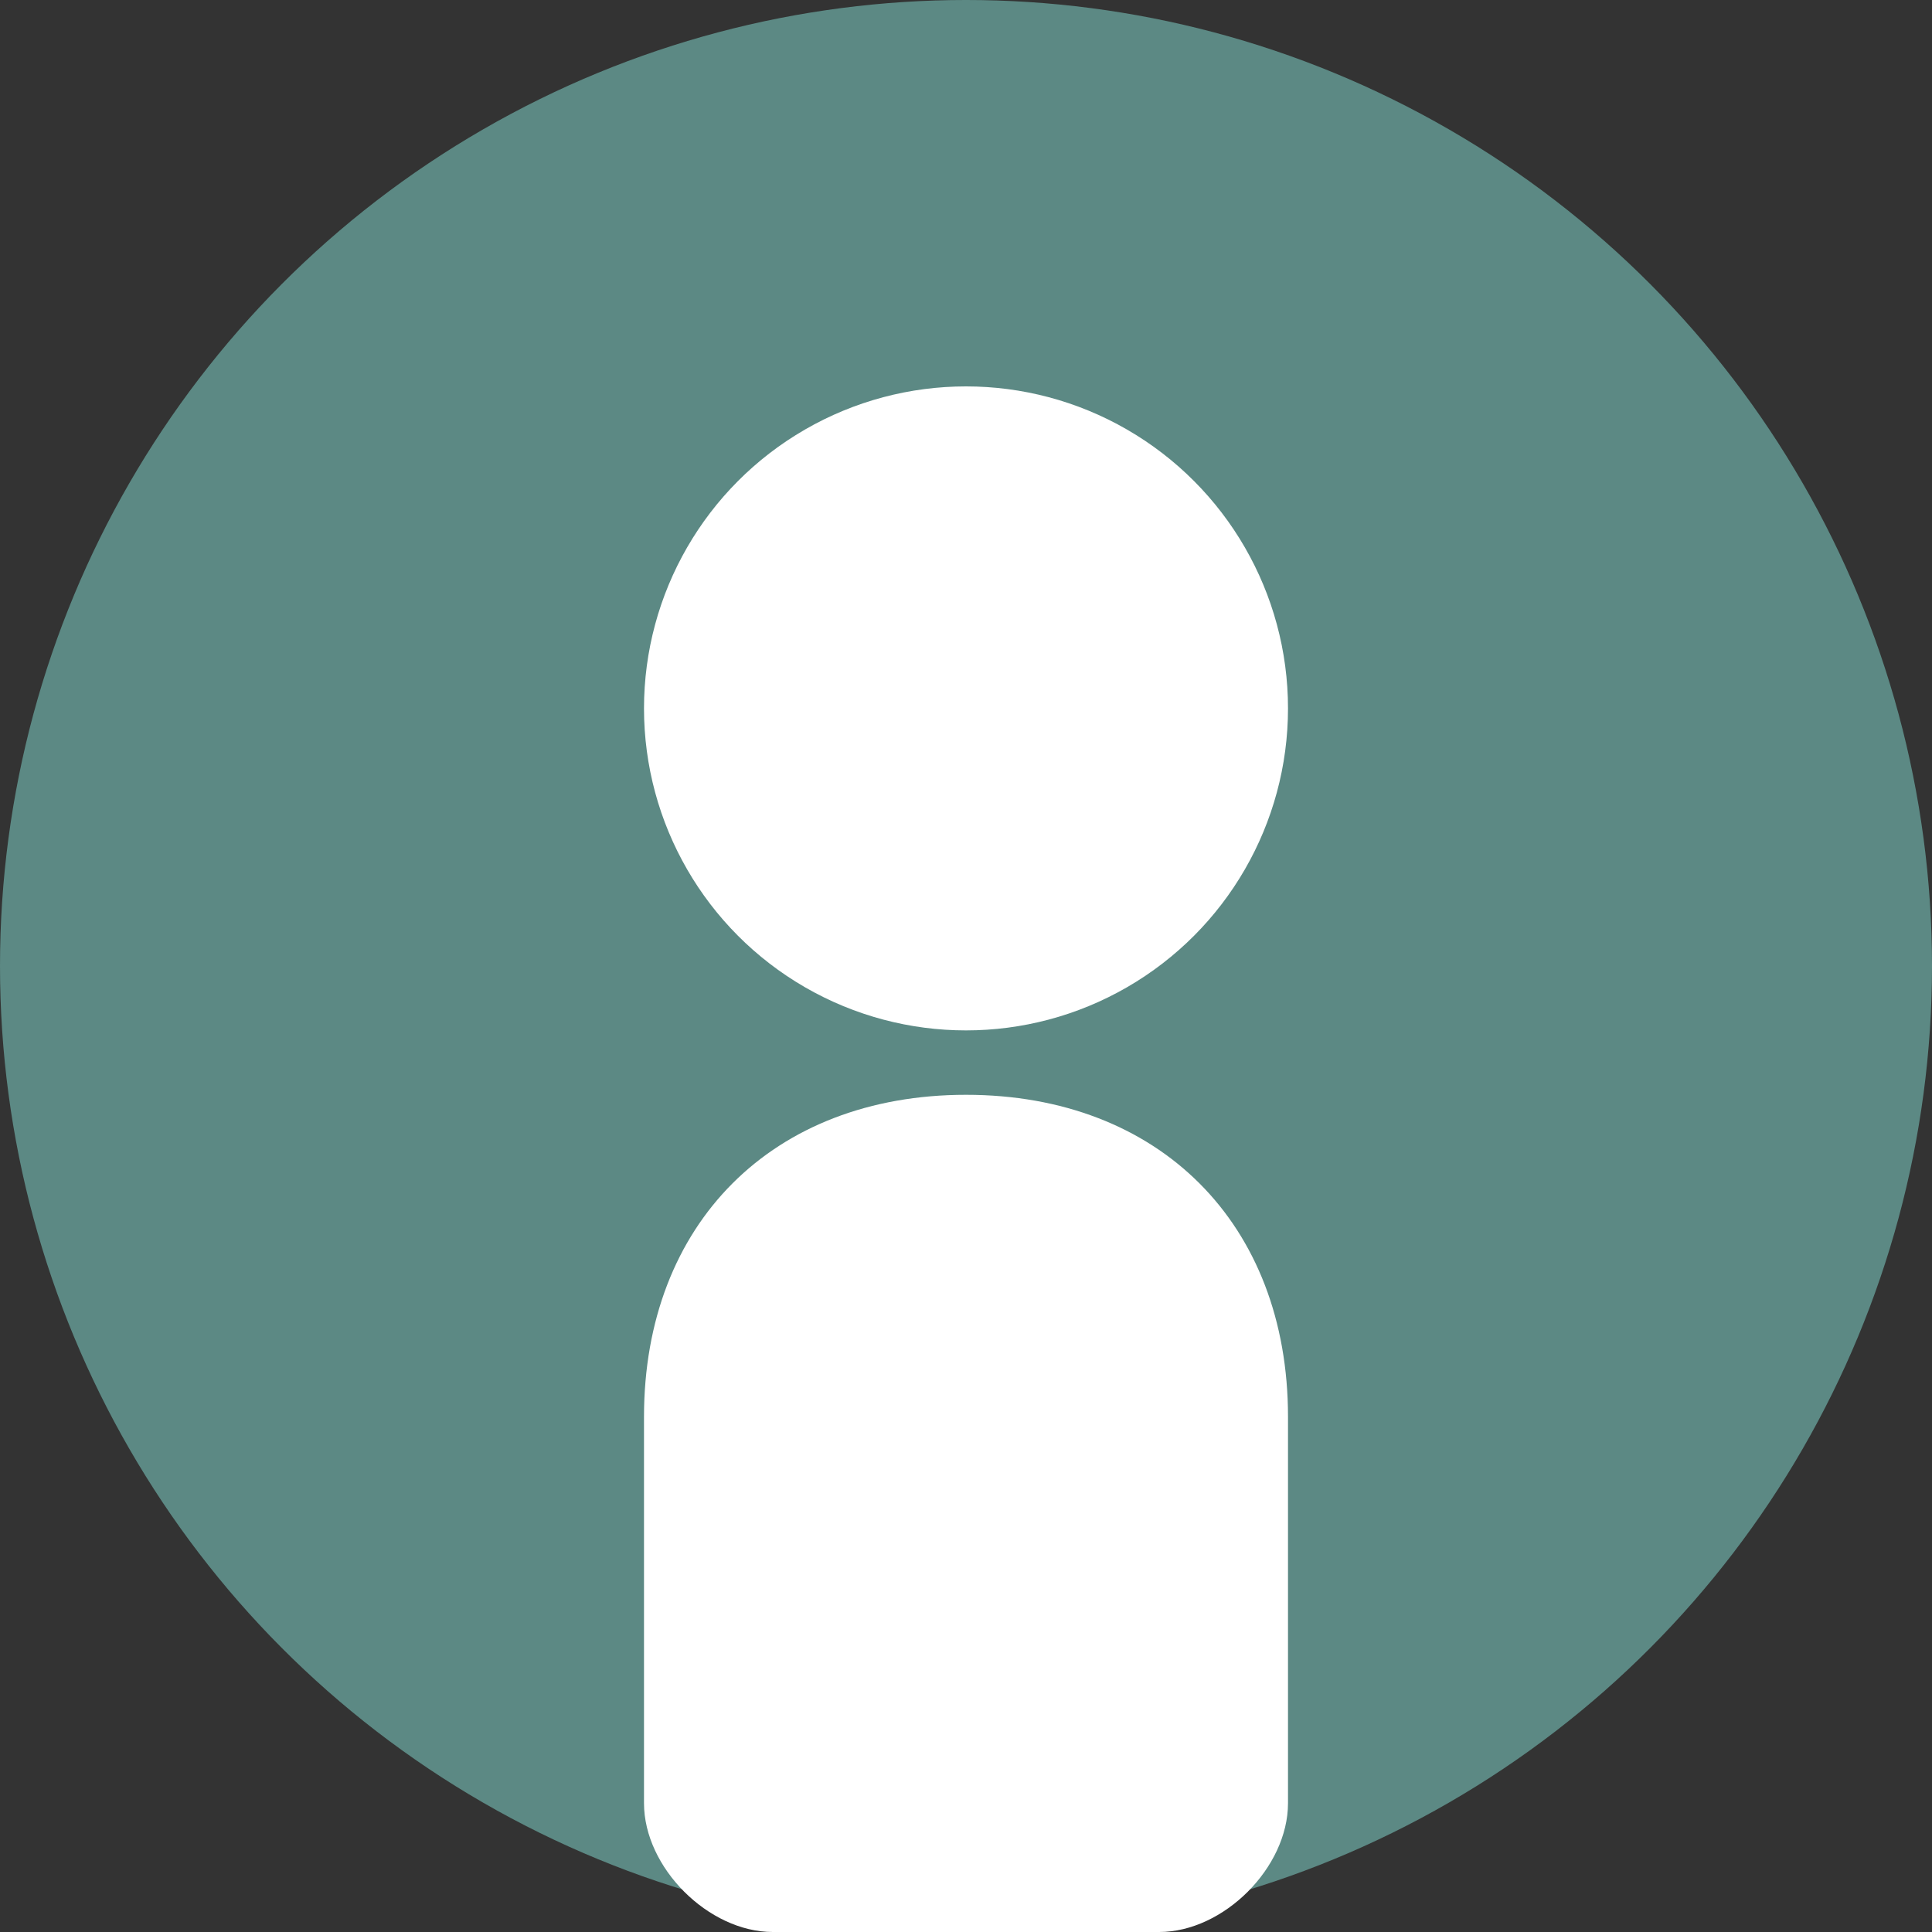 <svg xmlns="http://www.w3.org/2000/svg" width="150" height="150" viewBox="0 0 150 150">
  <rect x="0" y="0" width="150" height="150" fill="#333333" stroke="none"/>
  <!-- Background circle -->
  <circle cx="75" cy="75" r="75" fill="#5c8984"/>
  
  <!-- User icon -->
  <g fill="white">
    <!-- Head -->
    <circle cx="75" cy="55" r="25"/>
    <!-- Body -->
    <path d="M75 85 C90 85, 100 95, 100 110 L100 140 C100 145, 95 150, 90 150 L60 150 C55 150, 50 145, 50 140 L50 110 C50 95, 60 85, 75 85 Z"/>
  </g>
</svg>
